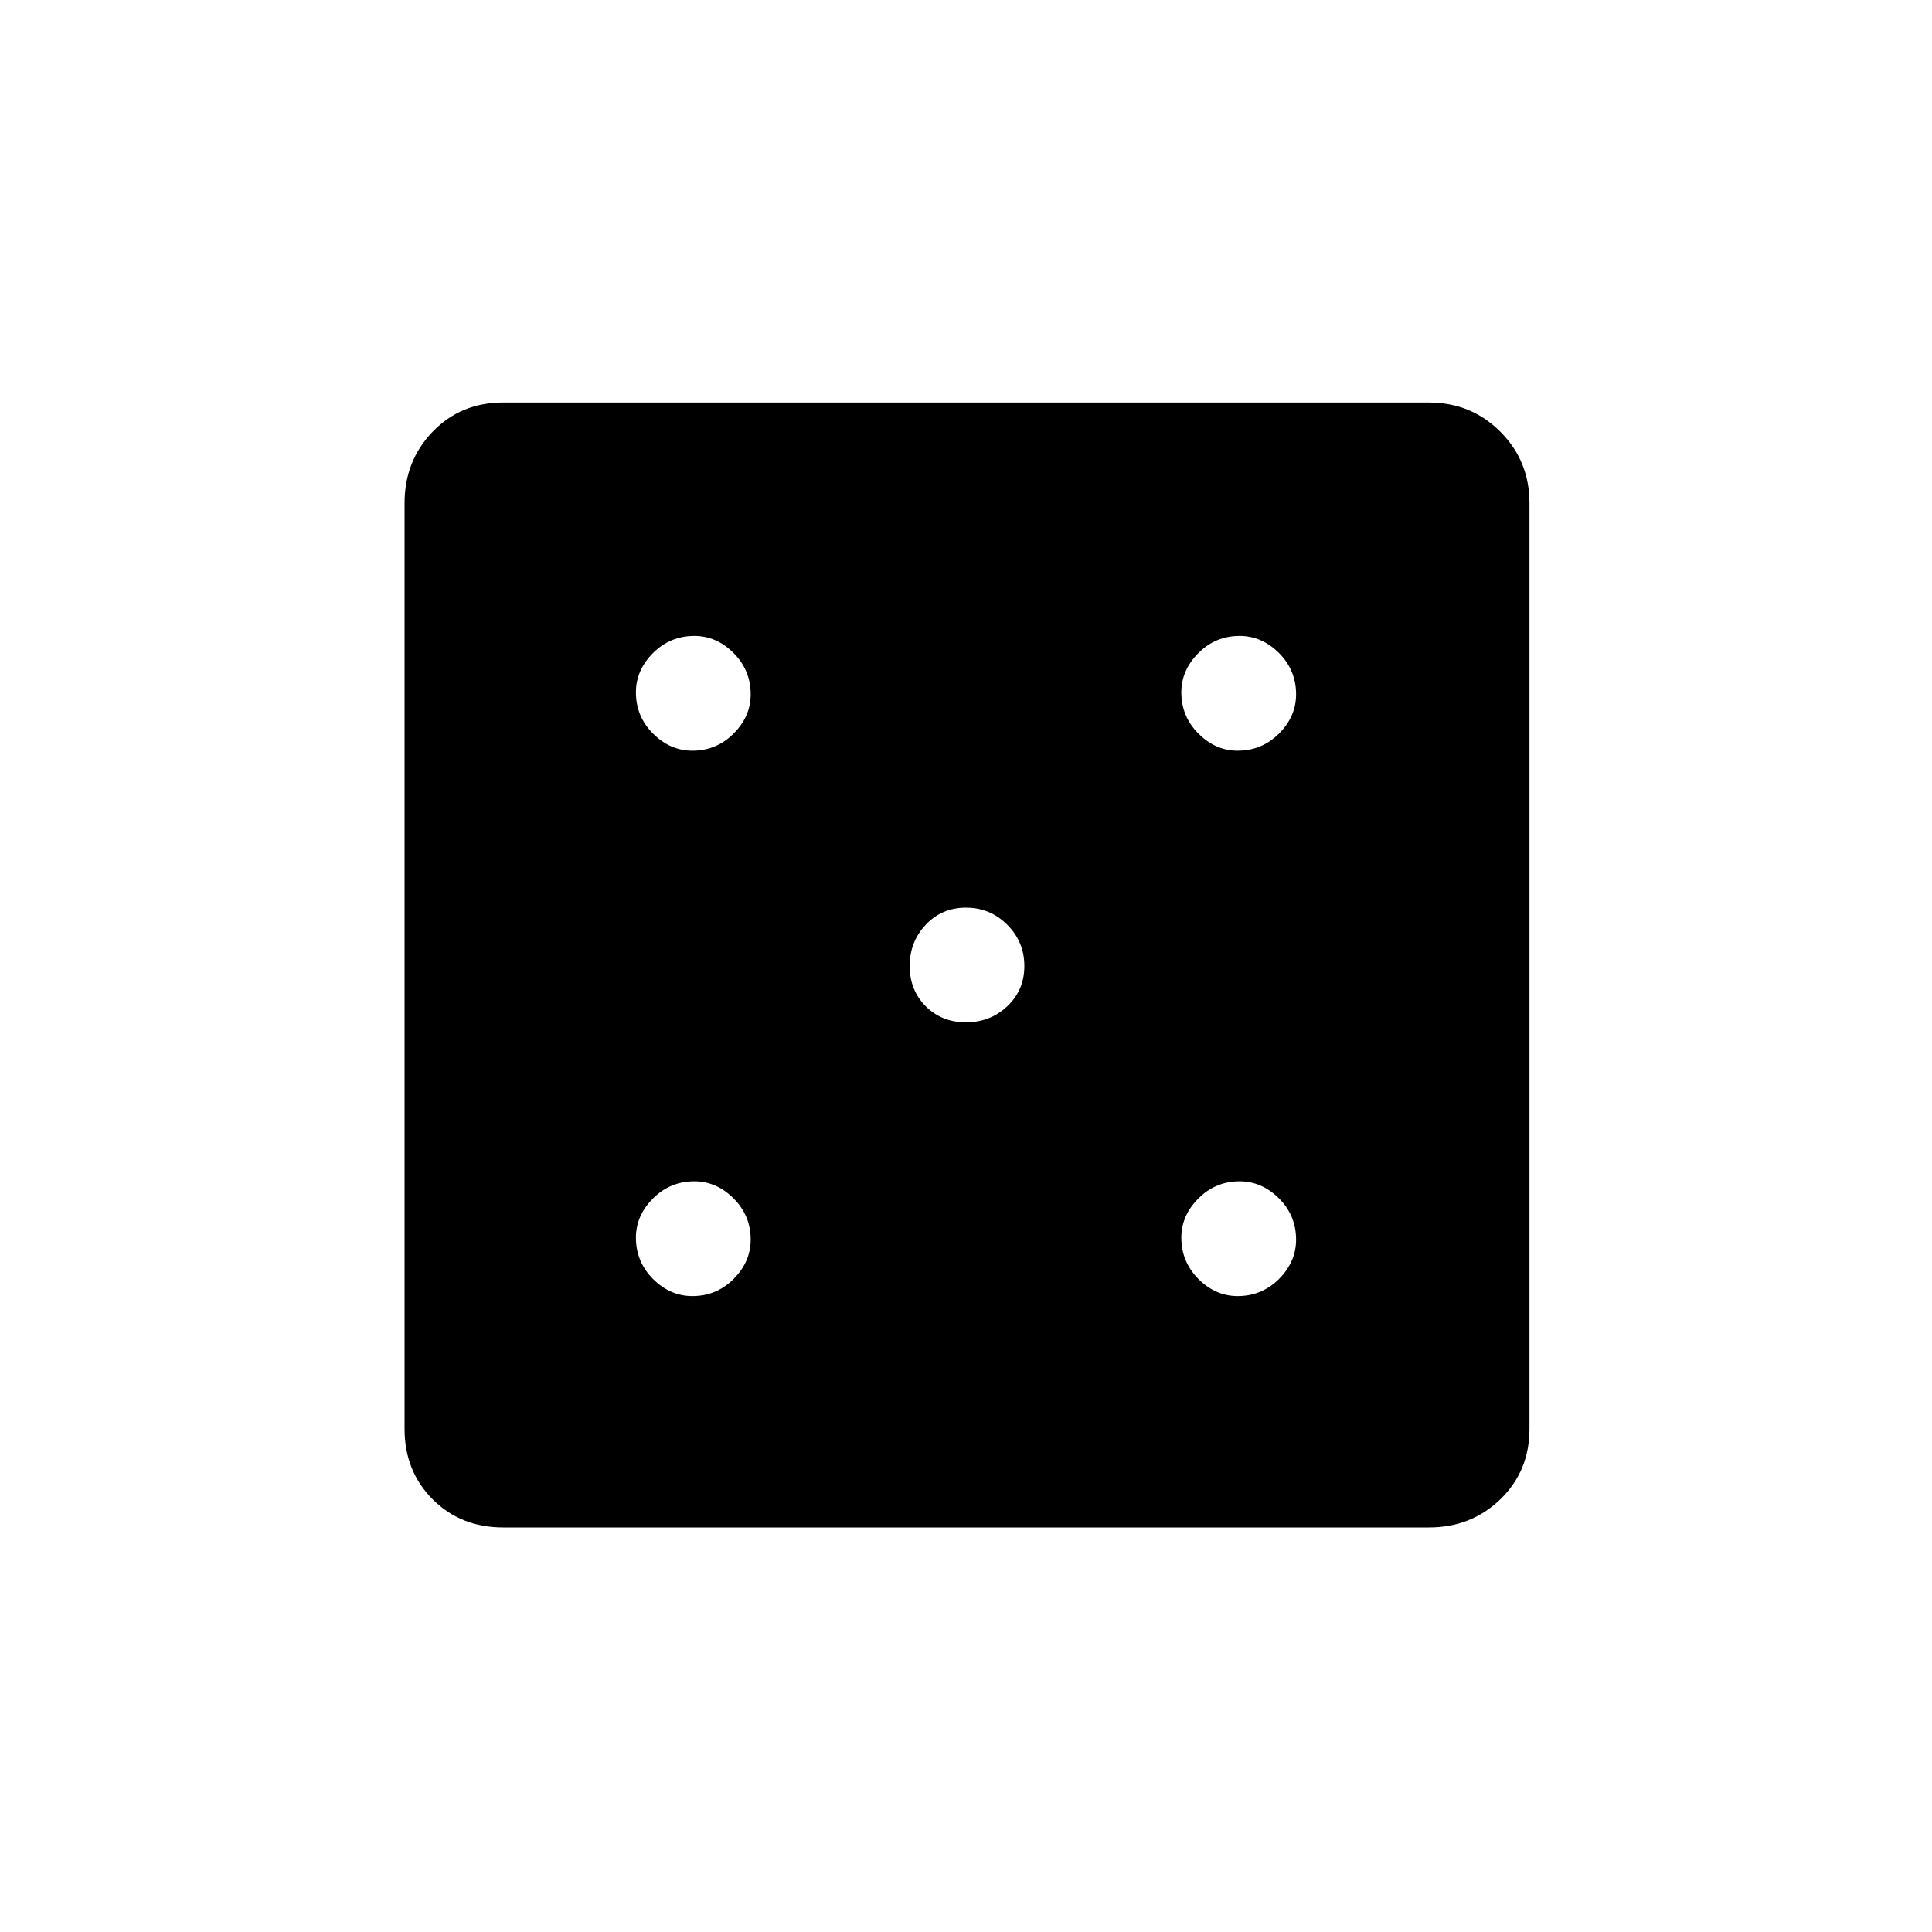 <svg xmlns="http://www.w3.org/2000/svg" height="20" width="20"><path d="M7.167 13.417q.25 0 .427-.177.177-.178.177-.407 0-.25-.177-.427t-.406-.177q-.25 0-.428.177-.177.177-.177.406 0 .25.177.428.178.177.407.177Zm0-5.646q.25 0 .427-.177t.177-.406q0-.25-.177-.428-.177-.177-.406-.177-.25 0-.428.177-.177.178-.177.407 0 .25.177.427.178.177.407.177ZM10 10.583q.25 0 .427-.166.177-.167.177-.417 0-.25-.177-.427T10 9.396q-.25 0-.417.177-.166.177-.166.427t.166.417q.167.166.417.166Zm2.812 2.834q.25 0 .428-.177.177-.178.177-.407 0-.25-.177-.427-.178-.177-.407-.177-.25 0-.427.177t-.177.406q0 .25.177.428.177.177.406.177Zm0-5.646q.25 0 .428-.177.177-.177.177-.406 0-.25-.177-.428-.178-.177-.407-.177-.25 0-.427.177-.177.178-.177.407 0 .25.177.427t.406.177Zm-7.604 8.041q-.437 0-.729-.291-.291-.292-.291-.729V5.208q0-.437.291-.739.292-.302.729-.302h9.584q.437 0 .739.302t.302.739v9.584q0 .437-.302.729-.302.291-.739.291Z"/></svg>